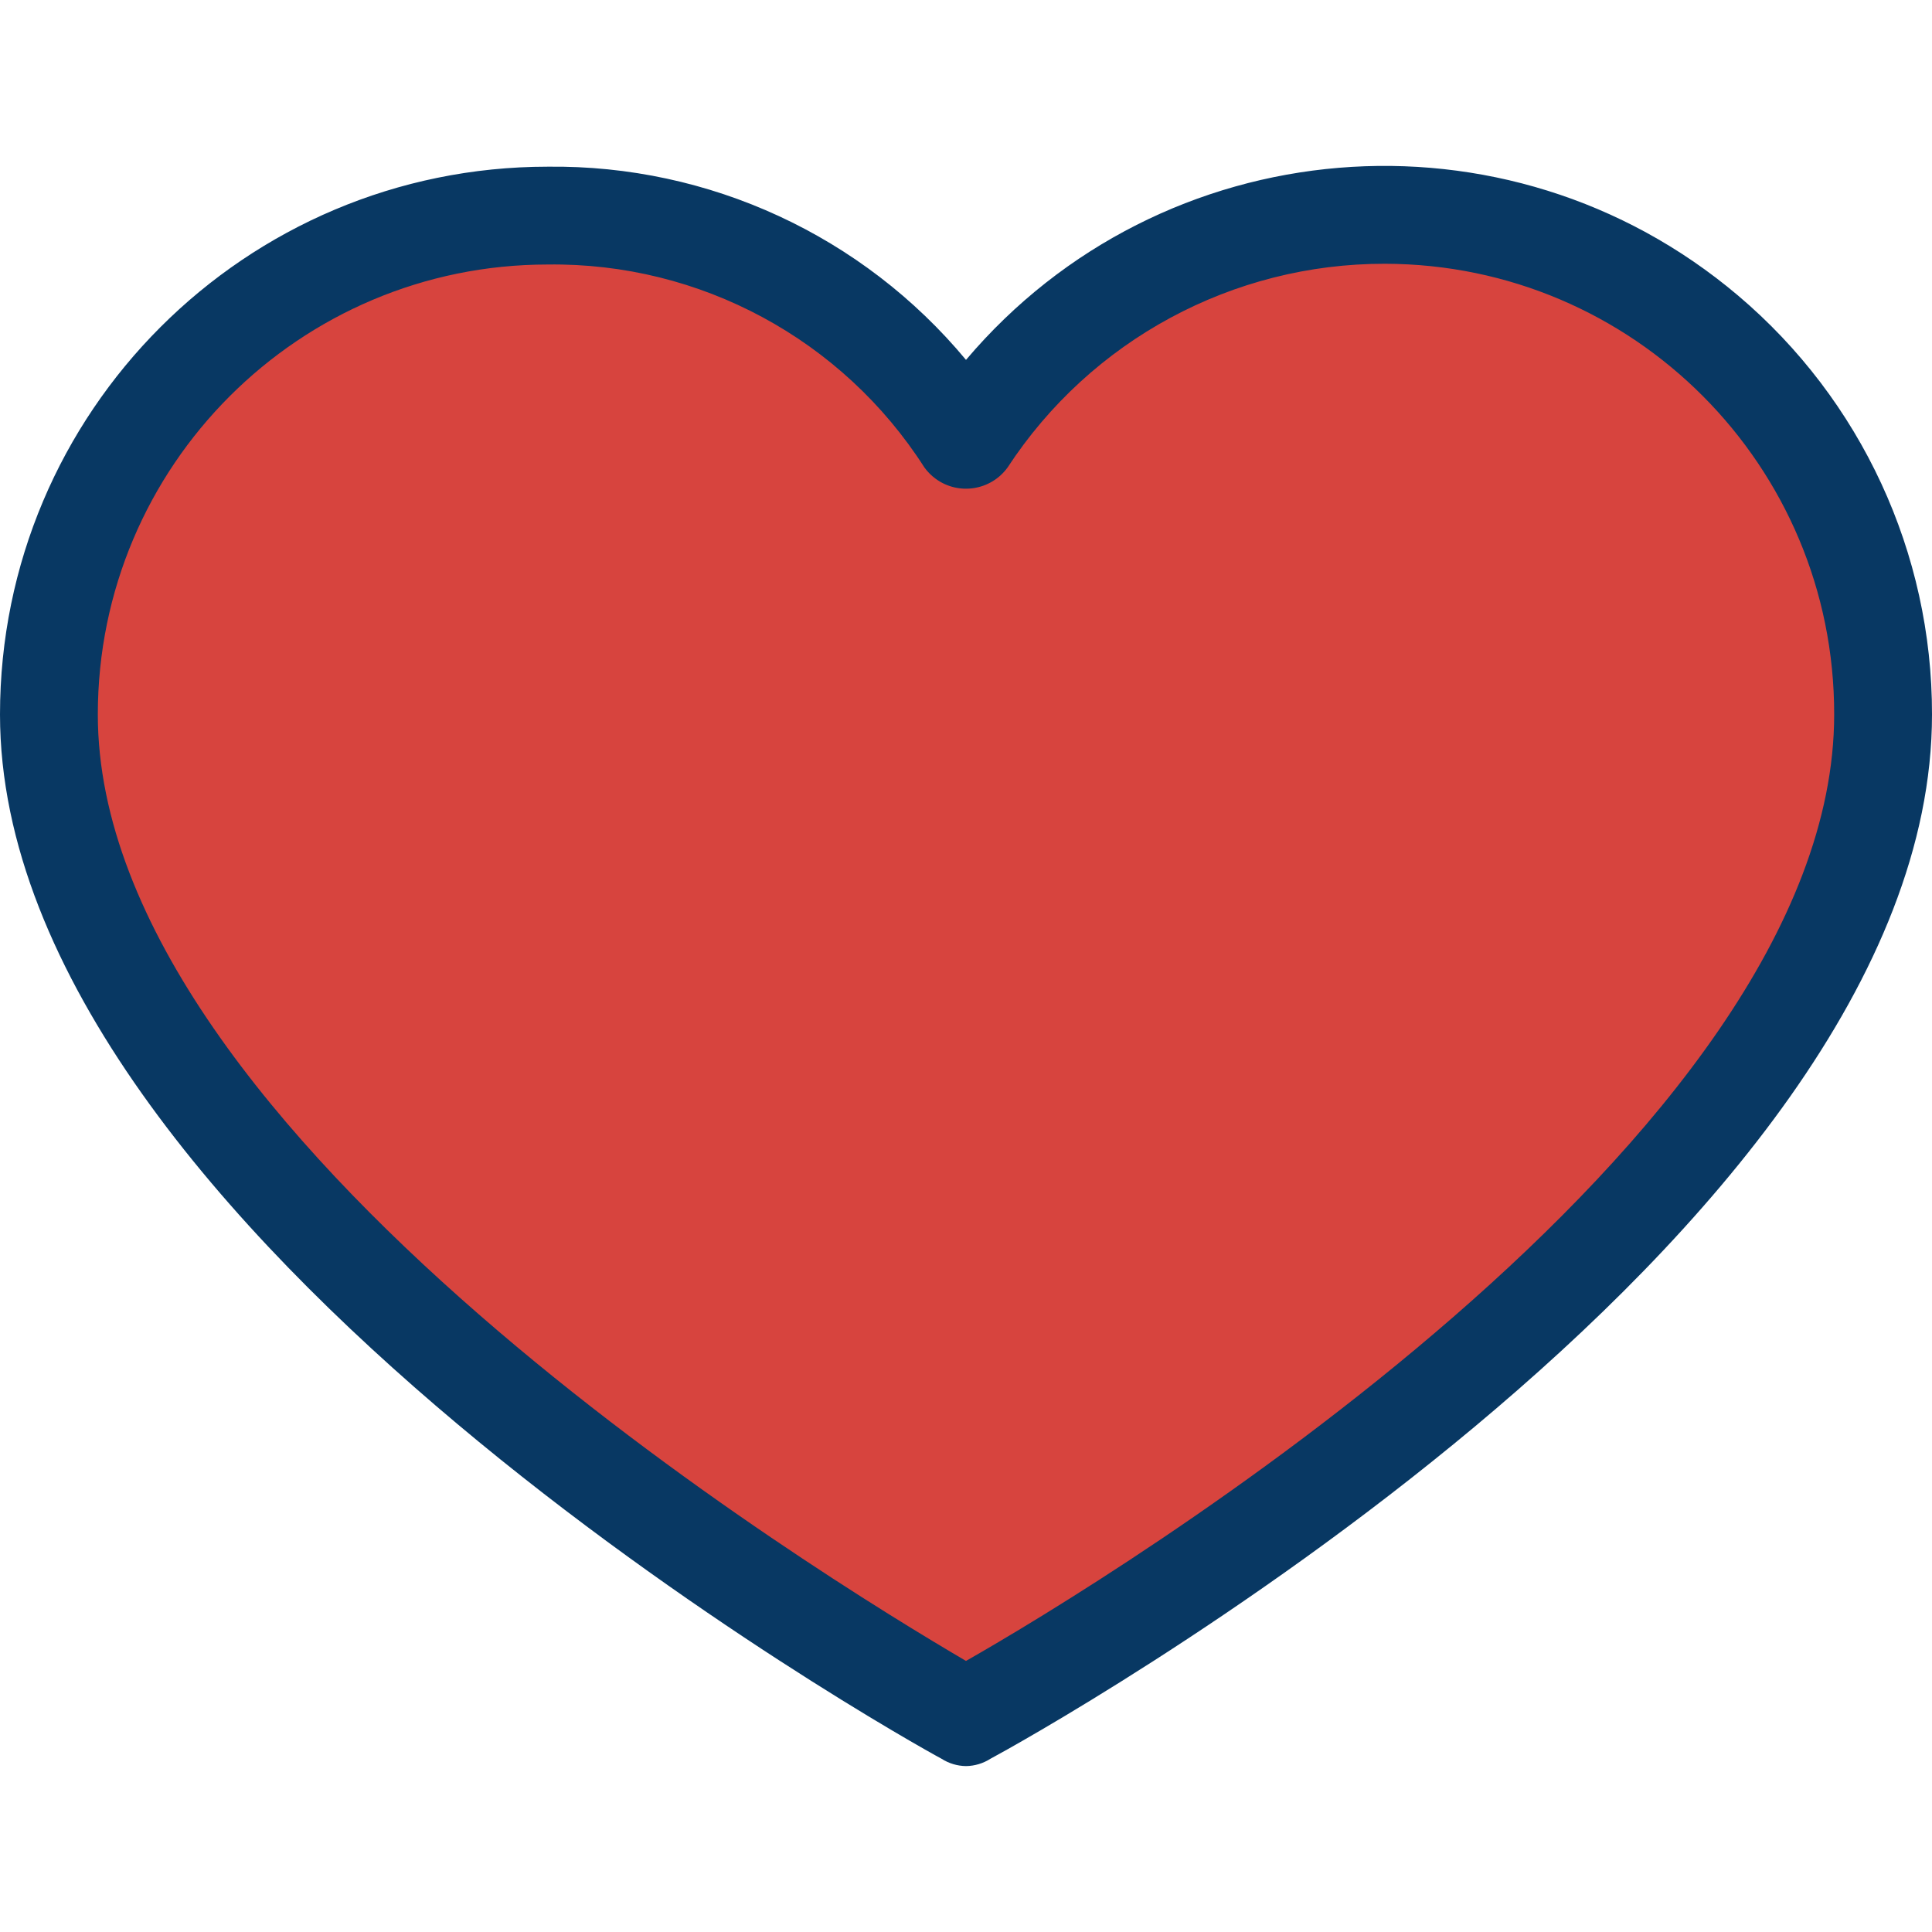 <?xml version="1.0" encoding="iso-8859-1"?>
<!-- Generator: Adobe Illustrator 19.0.0, SVG Export Plug-In . SVG Version: 6.00 Build 0)  -->
<svg version="1.1" id="Capa_1" xmlns="http://www.w3.org/2000/svg" xmlns:xlink="http://www.w3.org/1999/xlink" x="0px" y="0px"
	 viewBox="0 0 412.735 412.735" style="enable-background:new 0 0 412.735 412.735;" xml:space="preserve">
<g>
	<path style="fill:#D7443E;" d="M295.706,46.058C354.45,46.344,402,93.894,402.286,152.638
		c0,107.624-195.918,214.204-195.918,214.204S10.449,258.695,10.449,152.638c0-58.862,47.717-106.58,106.58-106.58l0,0
		c36.032-0.281,69.718,17.842,89.339,48.065C226.123,64.047,259.722,45.971,295.706,46.058z"/>
	<path style="fill:#083863;" d="M206.367,377.291c-1.854-0.024-3.664-0.567-5.224-1.567C193.306,371.544,0,263.397,0,152.638
		C0,88.005,52.395,35.609,117.029,35.609l0,0c34.477-0.406,67.299,14.757,89.339,41.273
		c41.749-49.341,115.591-55.495,164.932-13.746c26.323,22.273,41.484,55.02,41.436,89.501
		c0,112.327-193.306,218.906-201.143,223.086C210.031,376.723,208.221,377.266,206.367,377.291z M117.029,56.507
		c-53.091,0-96.131,43.039-96.131,96.131l0,0c0,89.861,155.167,184.424,185.469,202.188
		c30.302-17.241,185.469-111.282,185.469-202.188c0.087-53.091-42.881-96.201-95.972-96.289
		c-32.501-0.053-62.829,16.319-80.615,43.521c-3.557,4.905-10.418,5.998-15.323,2.44c-0.937-0.68-1.761-1.503-2.44-2.44
		C179.967,72.479,149.541,56.08,117.029,56.507z"/>
</g>
<g>
</g>
<g>
</g>
<g>
</g>
<g>
</g>
<g>
</g>
<g>
</g>
<g>
</g>
<g>
</g>
<g>
</g>
<g>
</g>
<g>
</g>
<g>
</g>
<g>
</g>
<g>
</g>
<g>
</g>
</svg>
